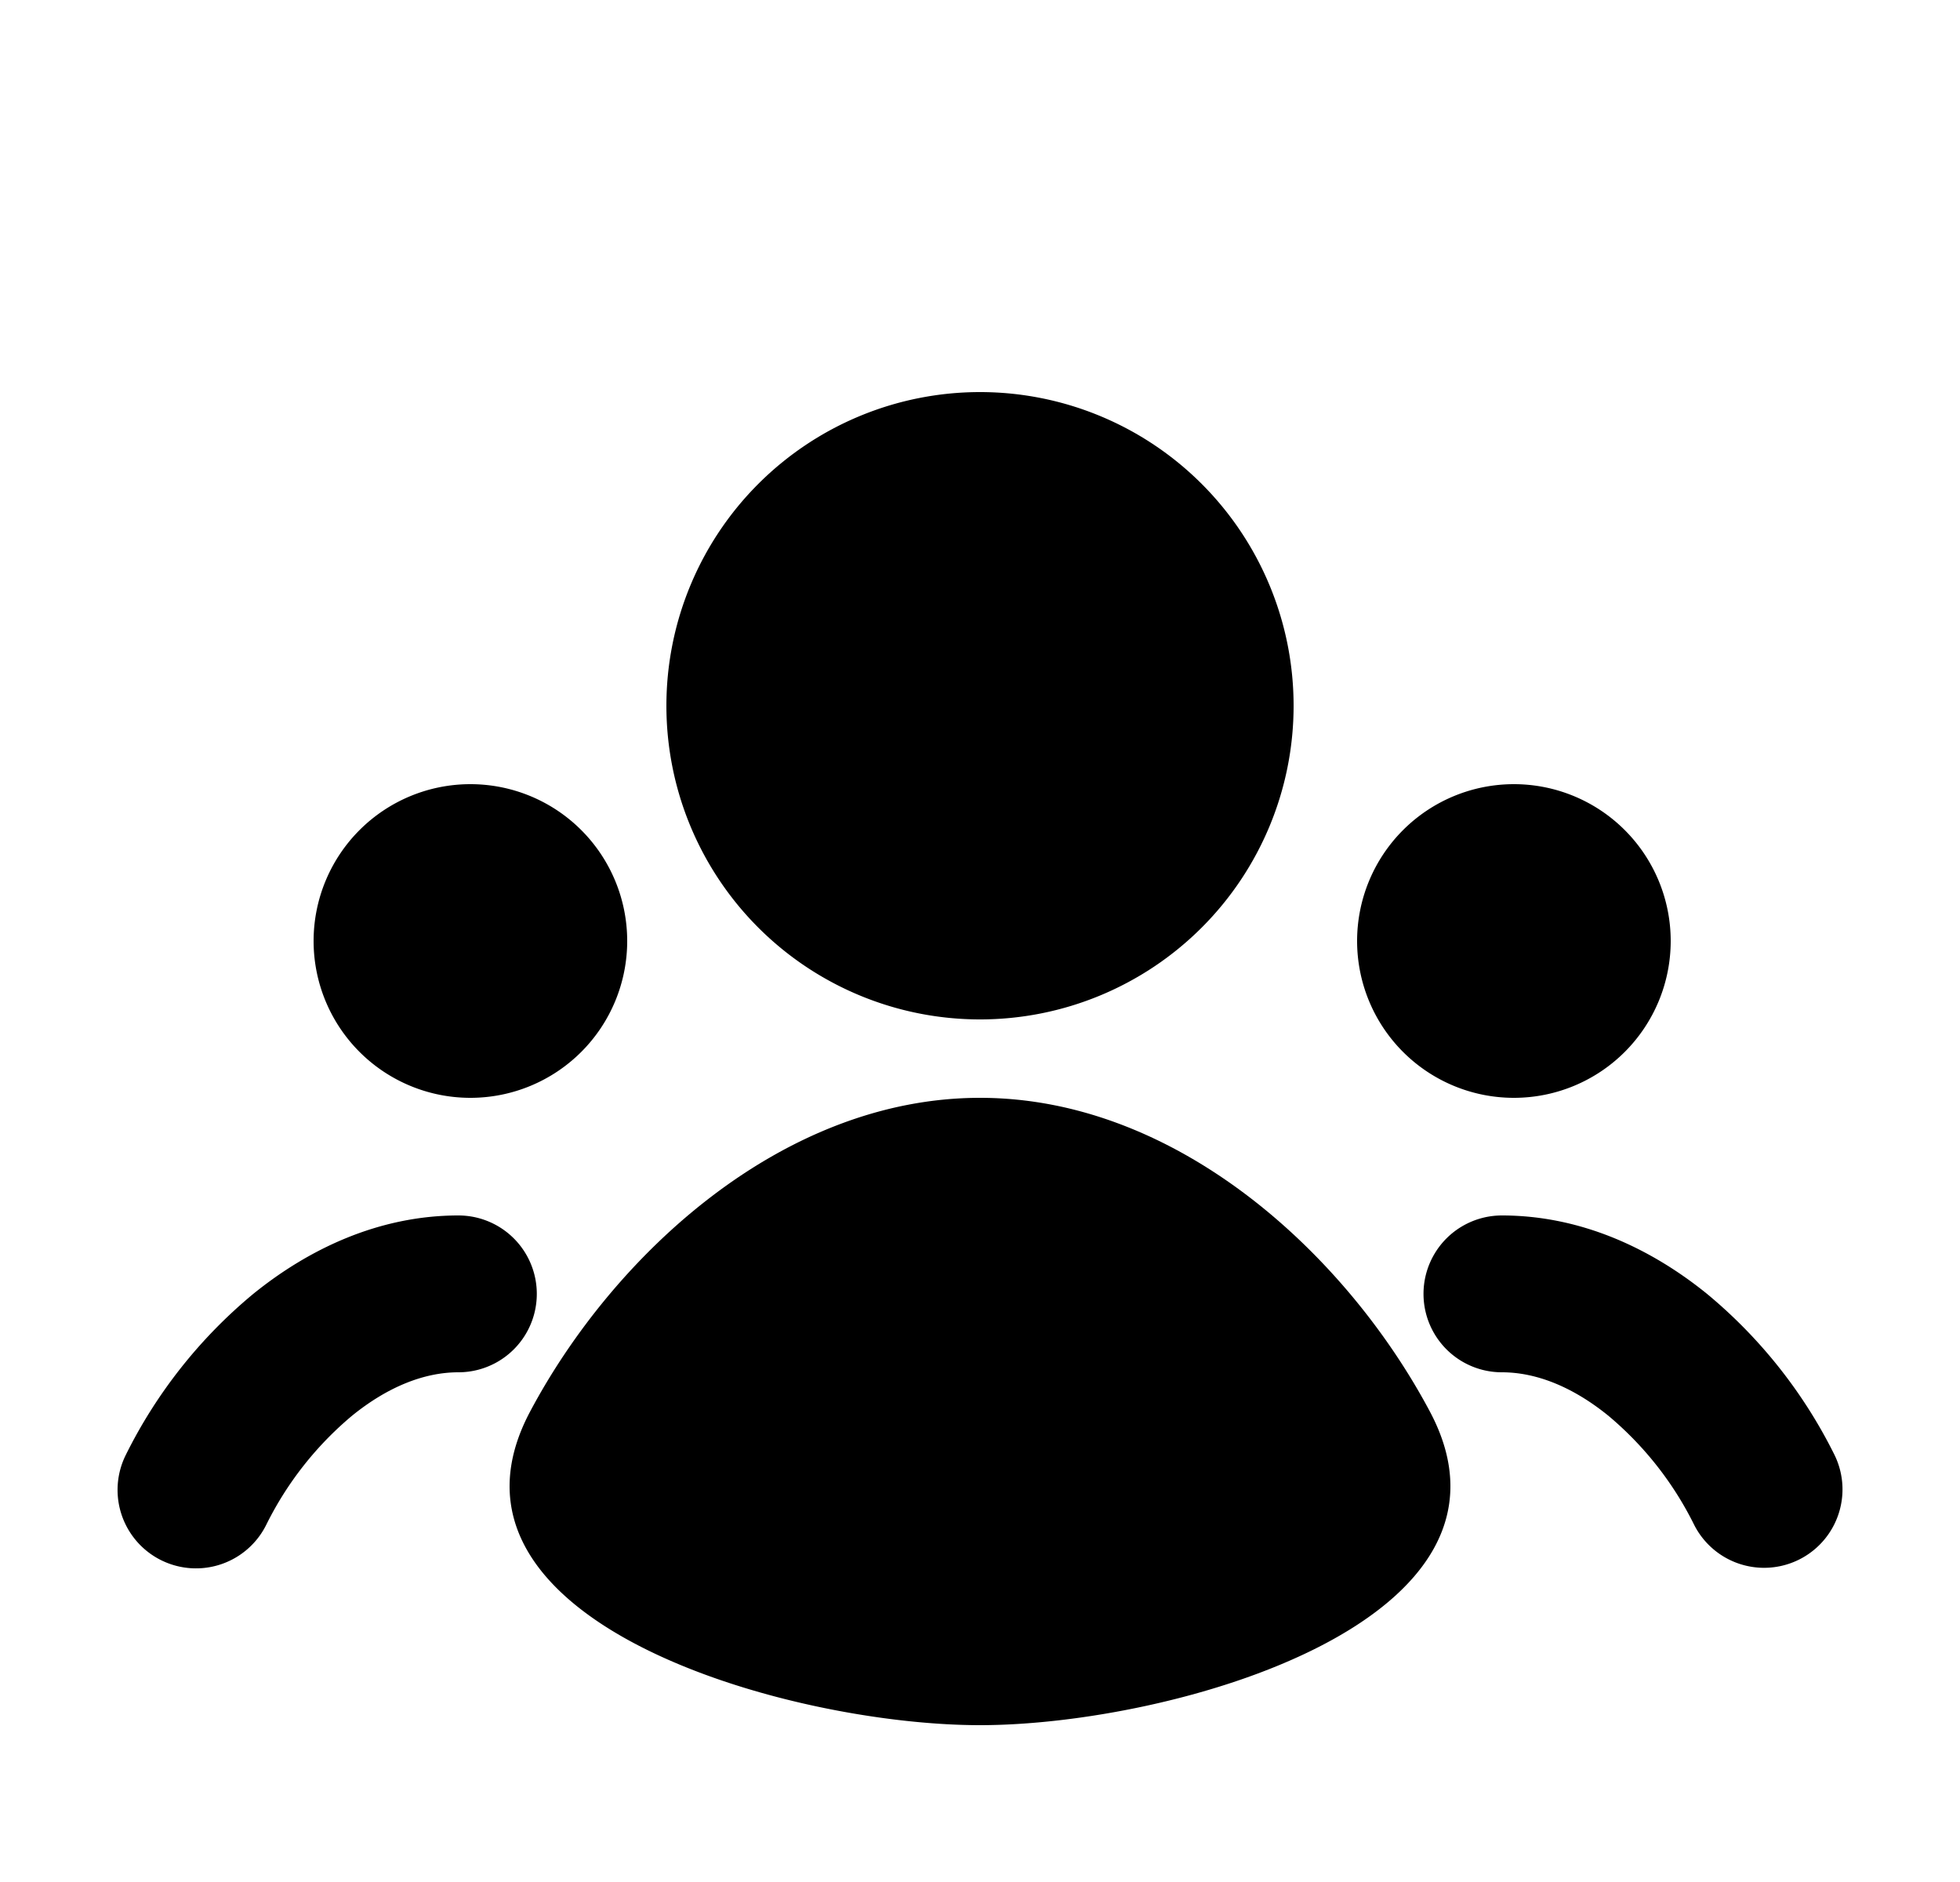<svg xmlns="http://www.w3.org/2000/svg" viewBox="0 0 25 24" fill="currentColor" aria-hidden="true" data-slot="icon">
    <path d="M12.5 13a4 4 0 1 0 0-8 4 4 0 0 0 0 8M6.762 18c-1.42 2.67 3.28 4 5.738 4s7.158-1.33 5.738-4c-1.068-2.008-3.227-4-5.738-4-2.51 0-4.67 1.992-5.738 4M8 12a2 2 0 1 1-4 0 2 2 0 0 1 4 0M3.396 19.445a1 1 0 1 1-1.792-.89 6.3 6.3 0 0 1 1.623-2.052c.7-.568 1.597-1.003 2.62-1.003a1 1 0 1 1 0 2c-.44 0-.906.188-1.358.555a4.3 4.3 0 0 0-1.093 1.39M21.31 12a2 2 0 1 1-4 0 2 2 0 0 1 4 0M23.4 18.555a1 1 0 0 1-1.791.89 4.3 4.3 0 0 0-1.093-1.39c-.452-.367-.918-.555-1.359-.555a1 1 0 0 1 0-2c1.024 0 1.92.435 2.62 1.003a6.3 6.3 0 0 1 1.623 2.052"/>
</svg>
